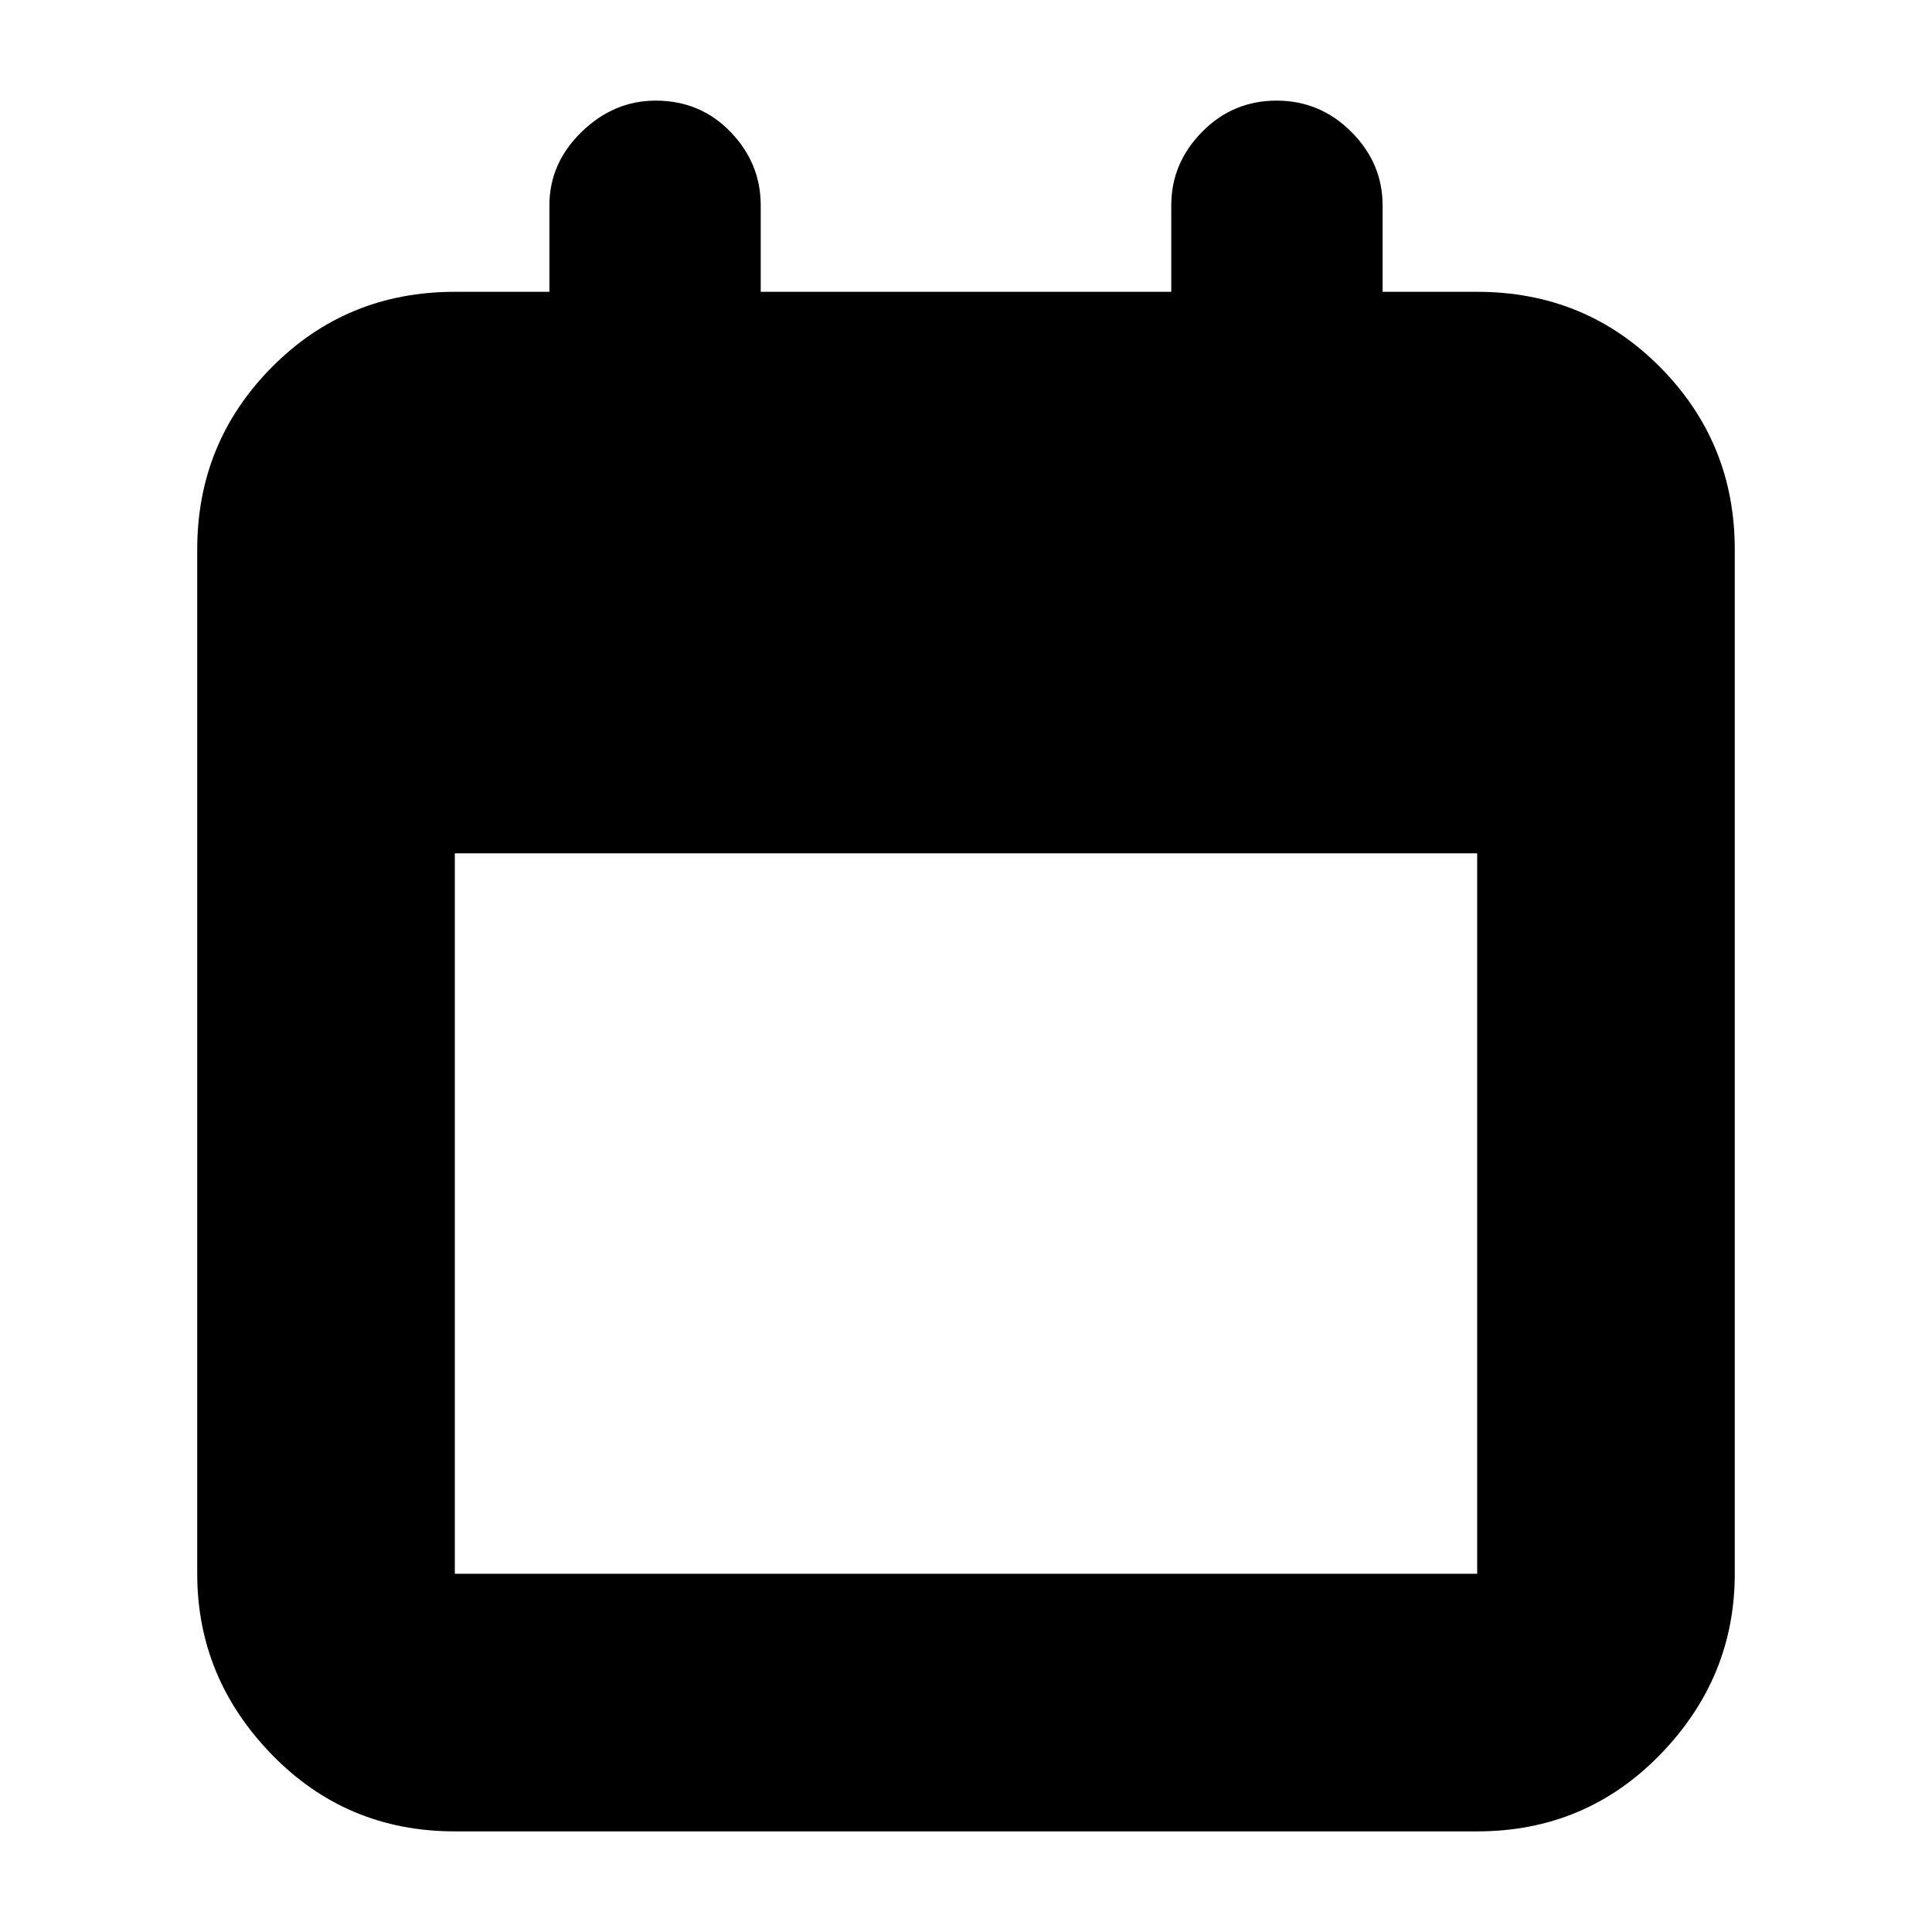 <svg xmlns="http://www.w3.org/2000/svg" height="20" viewBox="0 -960 960 960" width="20"><path d="M226-50q-53.82 0-90.91-38.14Q98-126.28 98-178v-509q0-53.13 37.09-90.56Q172.18-815 226-815h47v-43q0-20.9 15.99-36.45Q304.98-910 325.79-910 348-910 363-894.45T378-858v43h204v-43q0-20.9 15.29-36.45 15.29-15.55 37-15.55t37.21 15.55Q687-878.9 687-858v43h47q53.83 0 90.91 37.44Q862-740.13 862-687v509q0 51.72-37.09 89.86Q787.83-50 734-50H226Zm0-128h508v-358H226v358Z"/></svg>